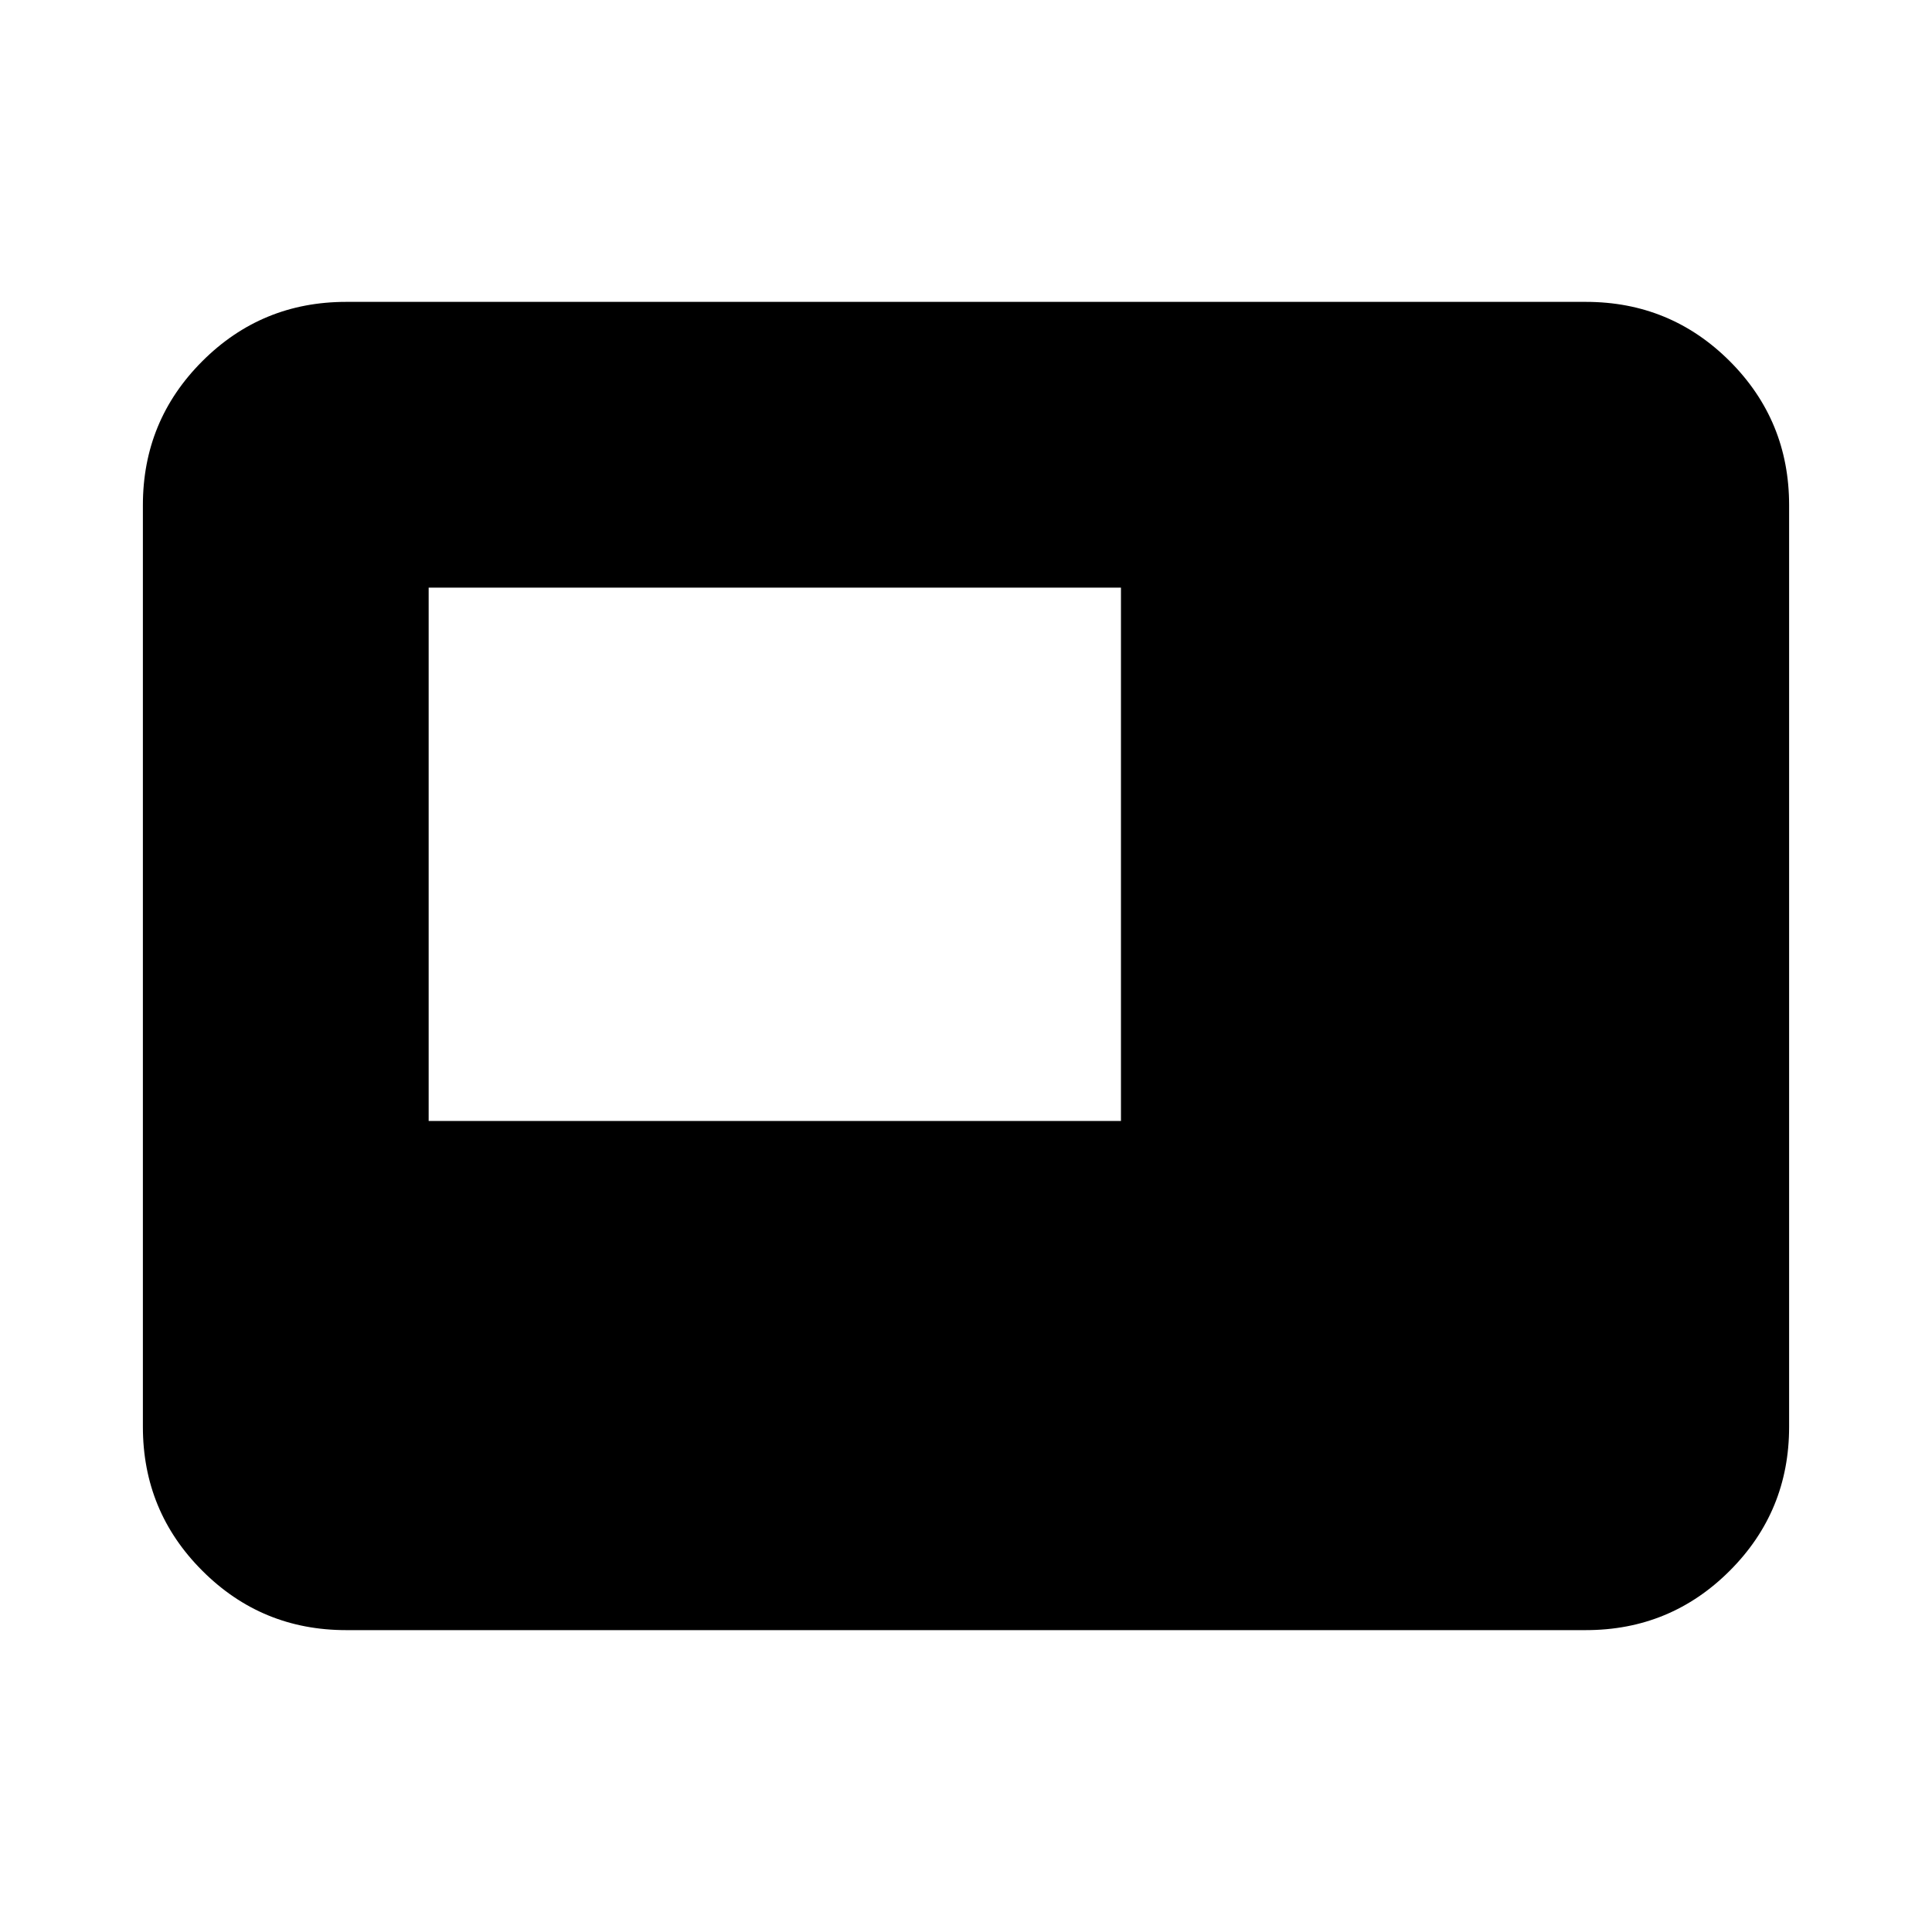 <svg xmlns="http://www.w3.org/2000/svg" height="24" width="24"><path d="M5.325 13.925h8.6V7.3h-8.6ZM4.3 20.25q-1.05 0-1.787-.738-.738-.737-.738-1.787V6.275q0-1.05.738-1.788Q3.25 3.75 4.3 3.75h15.4q1.05 0 1.788.737.737.738.737 1.788v11.45q0 1.05-.737 1.787-.738.738-1.788.738Z"/></svg>